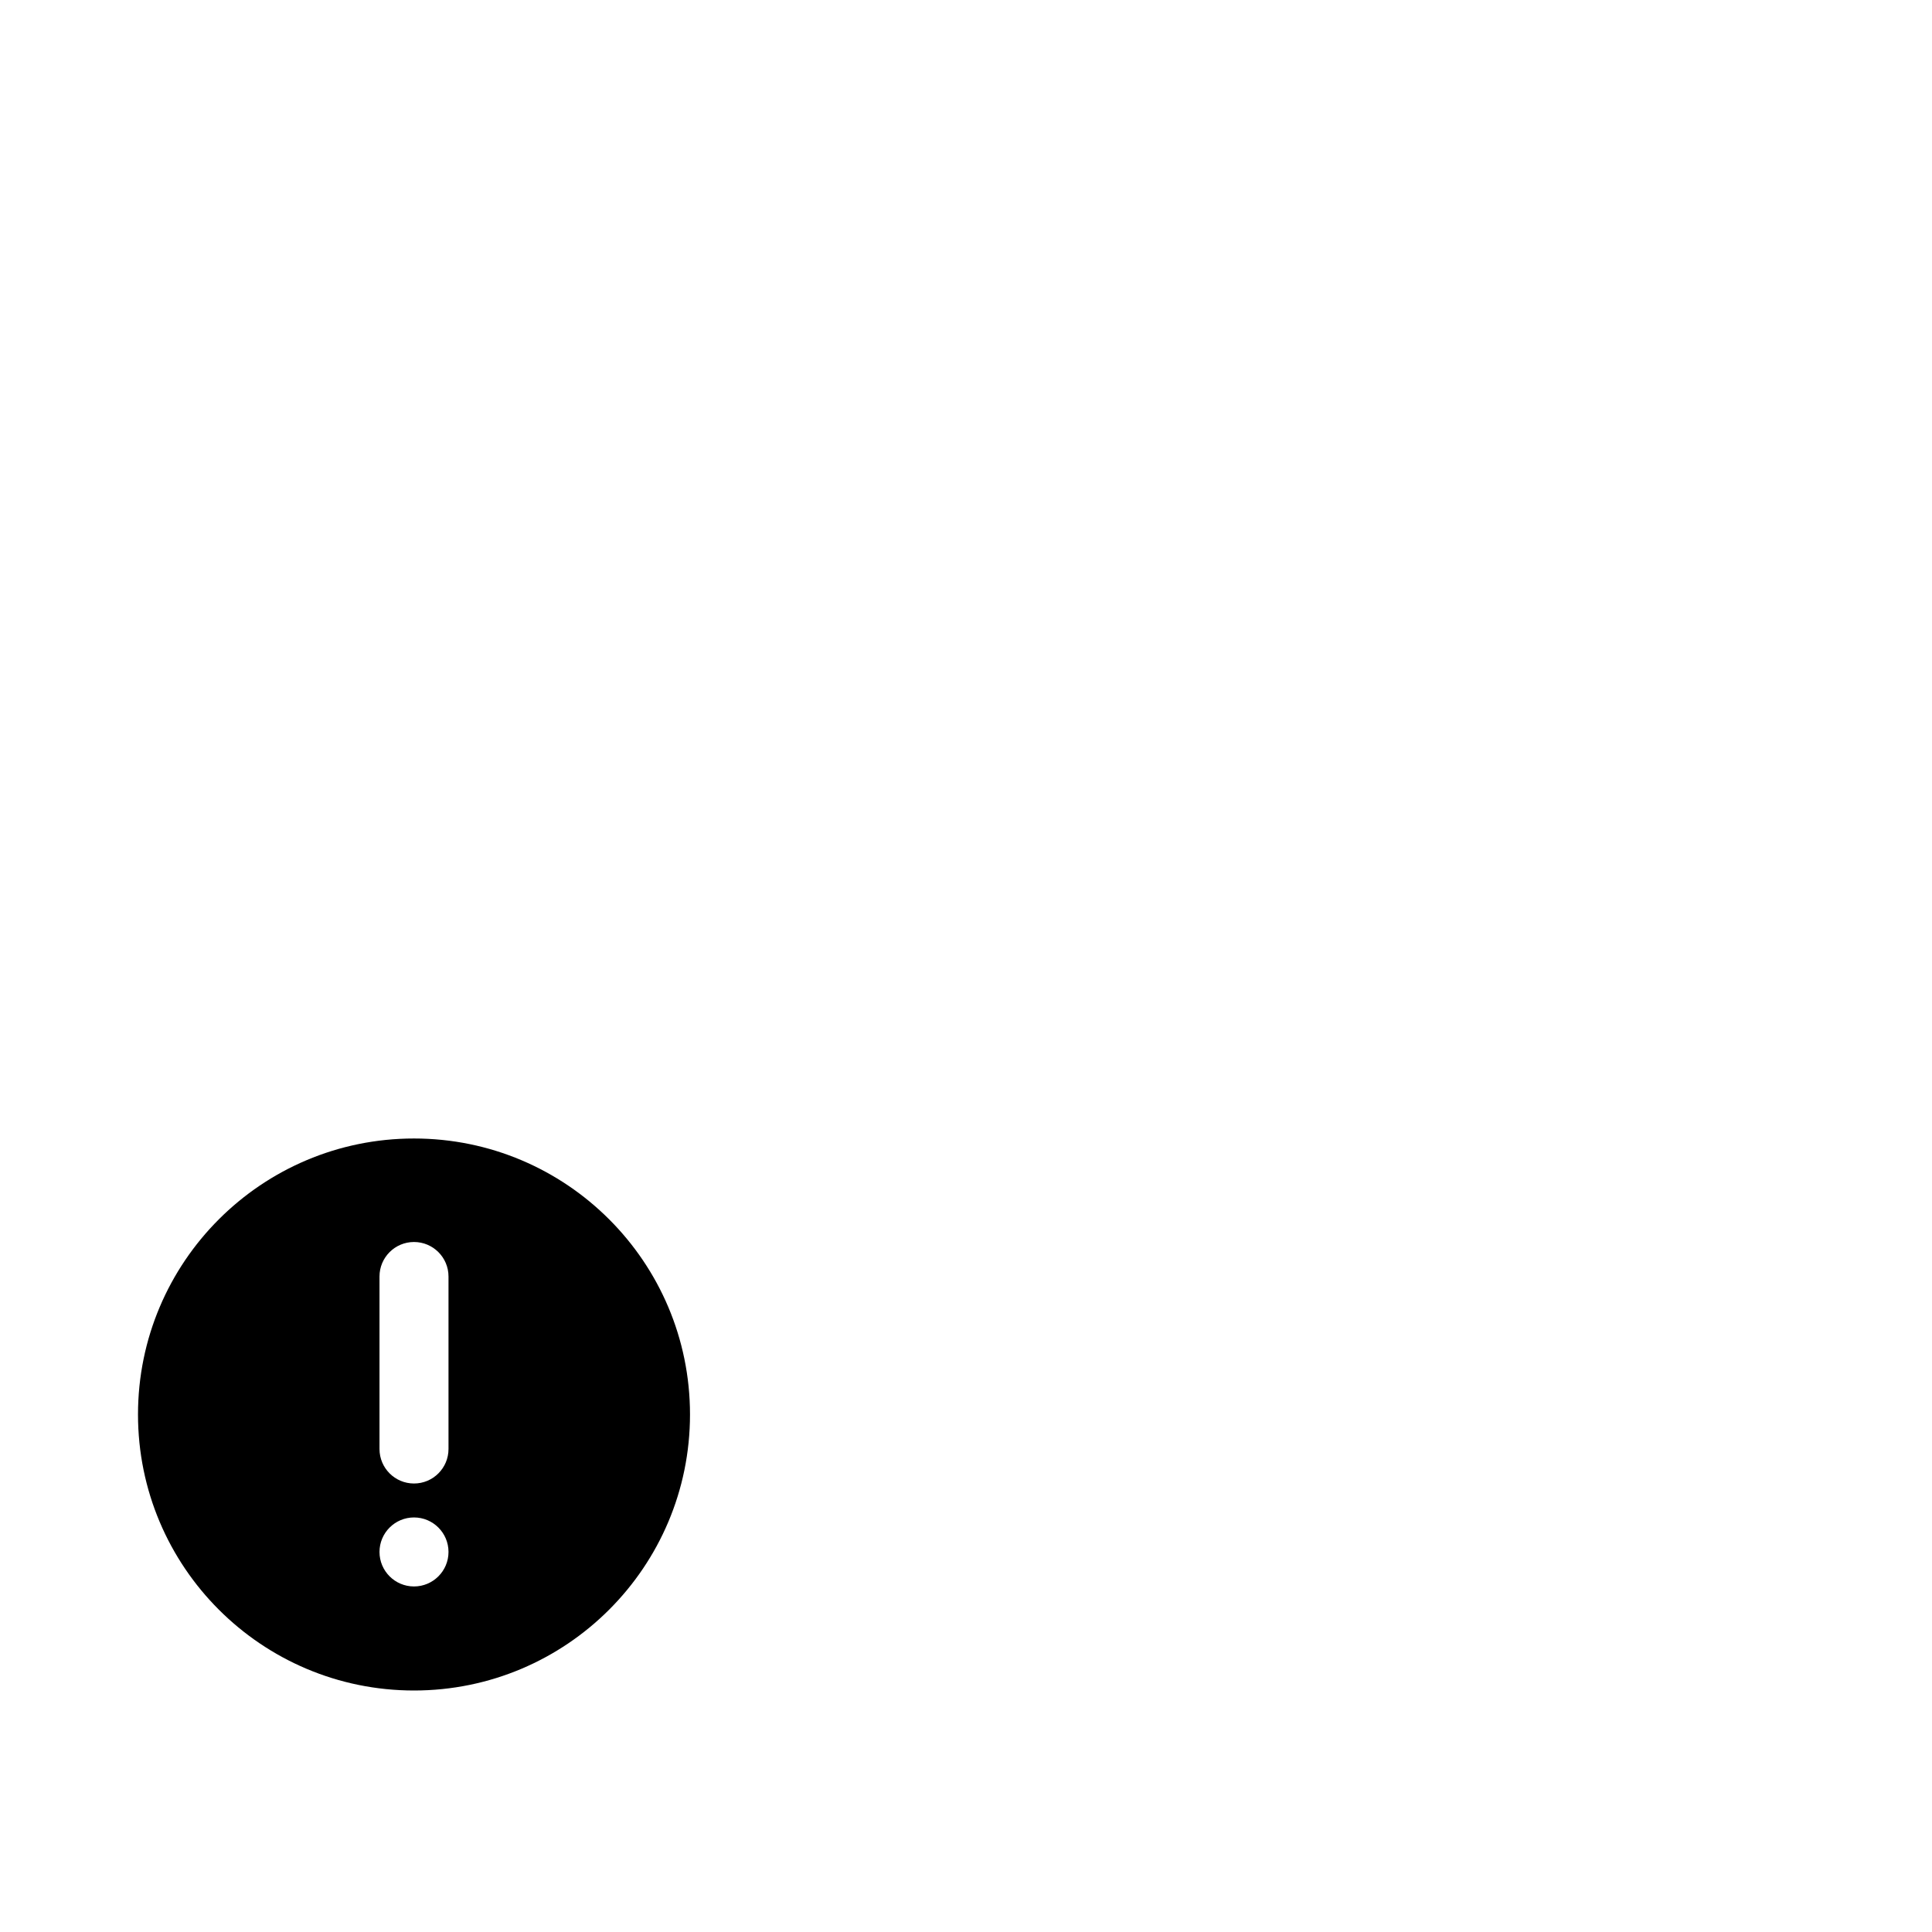 <?xml version="1.0" encoding="utf-8"?>
<svg width="1792" height="1792" xmlns="http://www.w3.org/2000/svg"><path d="M384 1568c141.376 0 256-114.624 256-256s-114.624-256-256-256-256 114.624-256 256 114.624 256 256 256zm32-224c0 17.664-14.336 32-32 32s-32-14.336-32-32v-160c0-17.664 14.336-32 32-32s32 14.336 32 32v160zm-32 63.488c17.664 0 32 14.336 32 32s-14.336 32-32 32-32-14.336-32-32 14.336-32 32-32z" fill="undefined"/></svg>